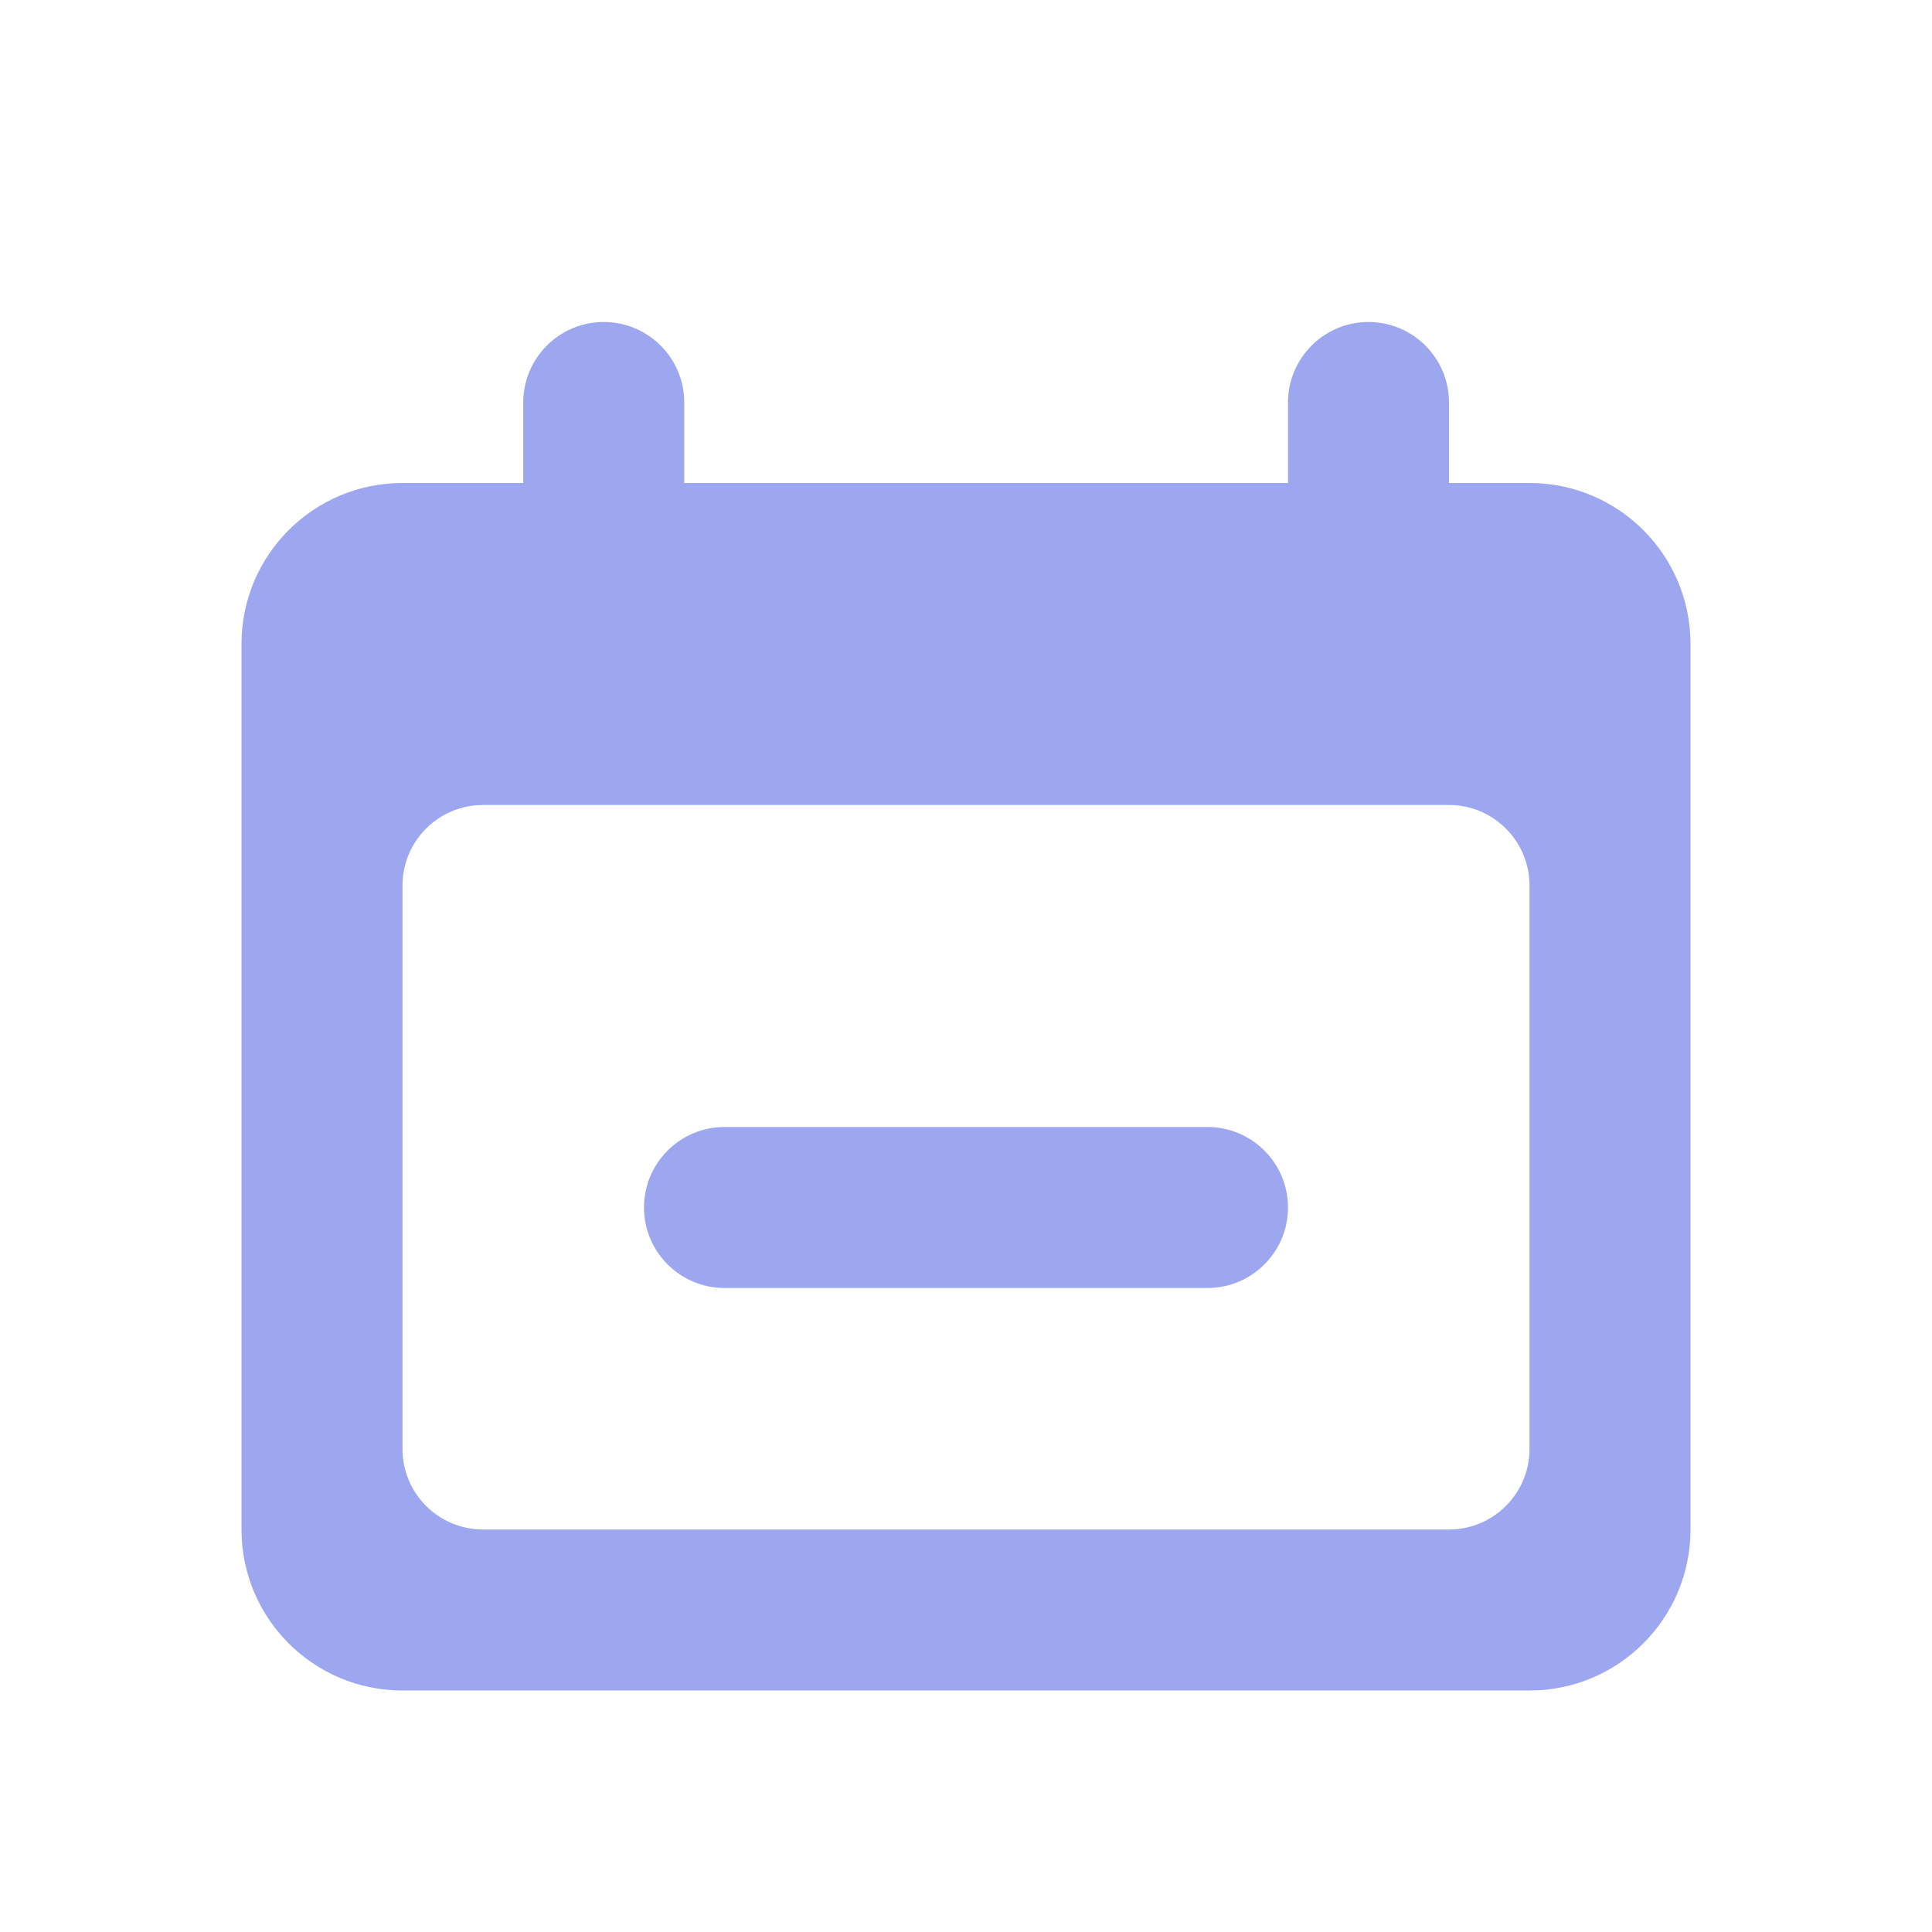 <svg width="24" height="24" viewBox="0 0 24 24" fill="none" xmlns="http://www.w3.org/2000/svg">
<path d="M15 14C15.552 14 16 14.448 16 15C16 15.552 15.552 16 15 16H9C8.448 16 8 15.552 8 15C8 14.448 8.448 14 9 14H15Z" fill="#3C50E0" fill-opacity="0.5"/>
<path fill-rule="evenodd" clip-rule="evenodd" d="M17 4C17.552 4 18 4.448 18 5V6H19C20.105 6 21 6.895 21 8V19C21 20.105 20.105 21 19 21H5C3.895 21 3 20.105 3 19V8C3 6.895 3.895 6 5 6H6.5V5C6.5 4.448 6.948 4 7.5 4C8.052 4 8.5 4.448 8.5 5V6H16V5C16 4.448 16.448 4 17 4ZM6 10C5.448 10 5 10.448 5 11V18C5 18.552 5.448 19 6 19H18C18.552 19 19 18.552 19 18V11C19 10.448 18.552 10 18 10H6Z" fill="#3C50E0" fill-opacity="0.5"/>
</svg>
